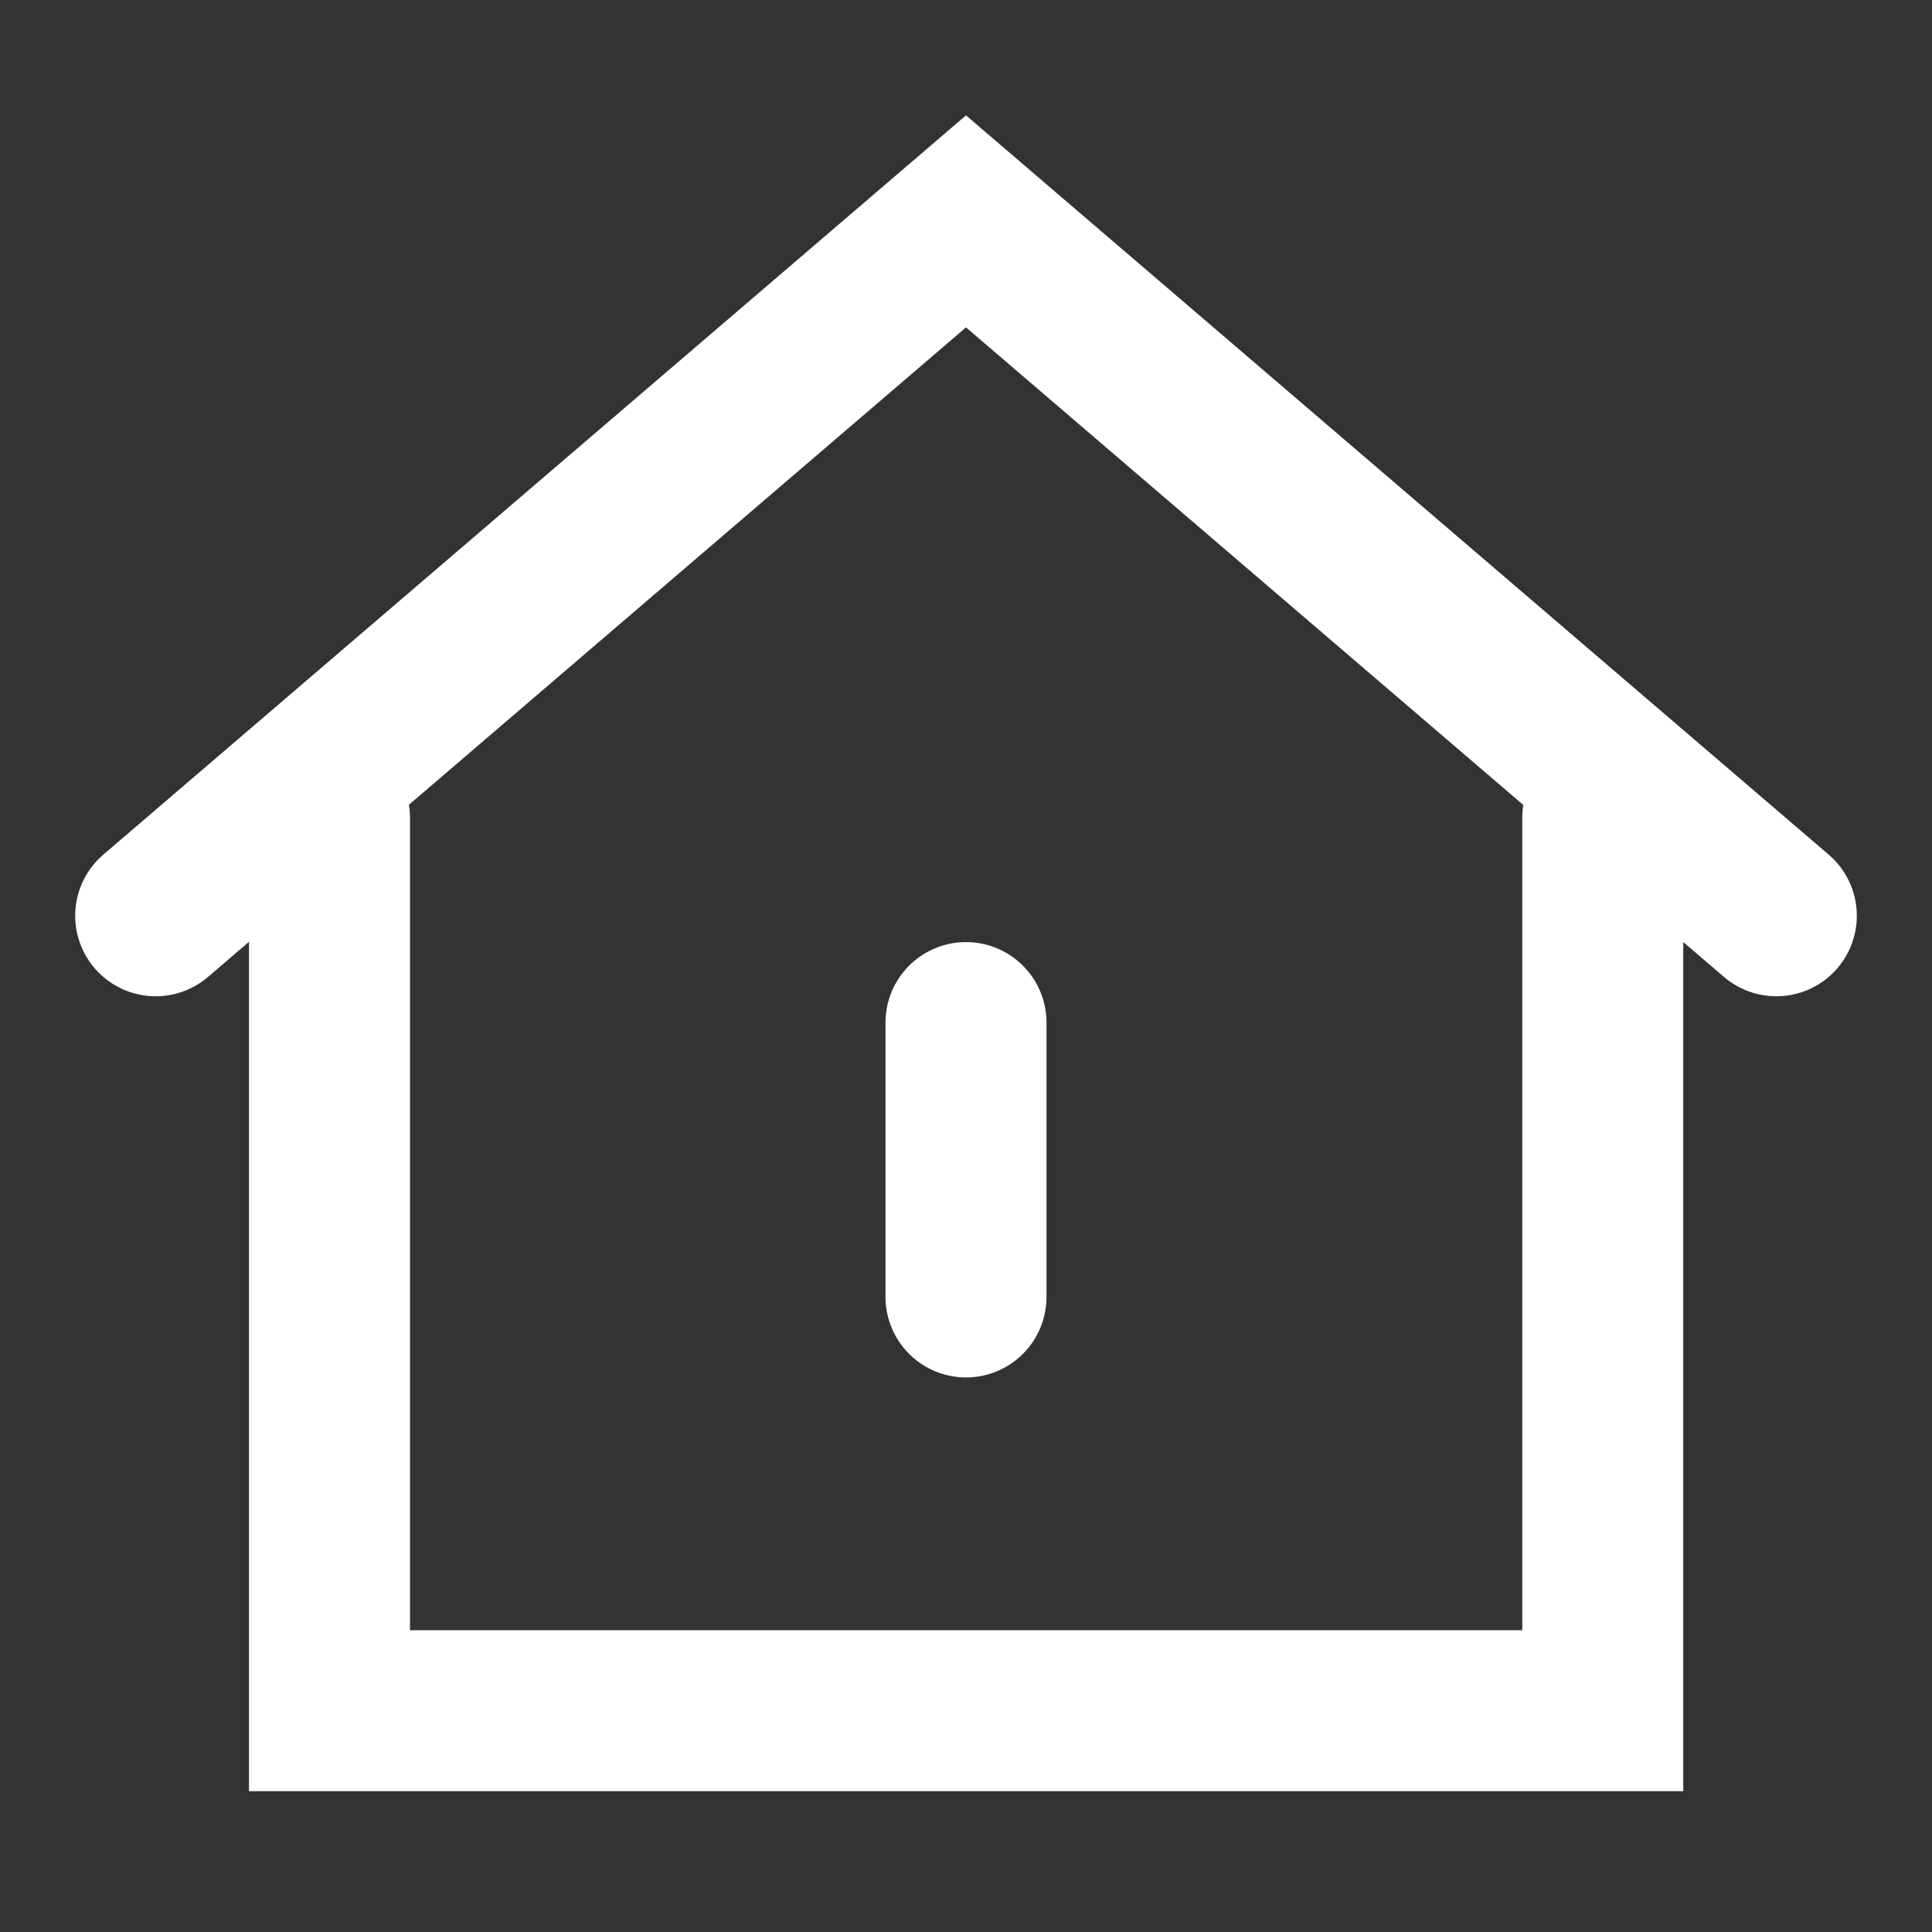 <svg width="24" height="24" viewBox="0 0 24 24" fill="none" xmlns="http://www.w3.org/2000/svg">
<rect x="0" y="0" width="24" height="24" fill="#333333" stroke="none"/>
<path d="M1.934 11.376L12 2.75L22.066 11.376" stroke="white" stroke-width="2" stroke-linecap="round"/>
<path d="M4.093 10.16V21.251H19.91V10.16" stroke="white" stroke-width="2" stroke-linecap="round"/>
<path d="M12 12.703L12 16.111" stroke="white" stroke-width="2" stroke-linecap="round"/>
</svg>
